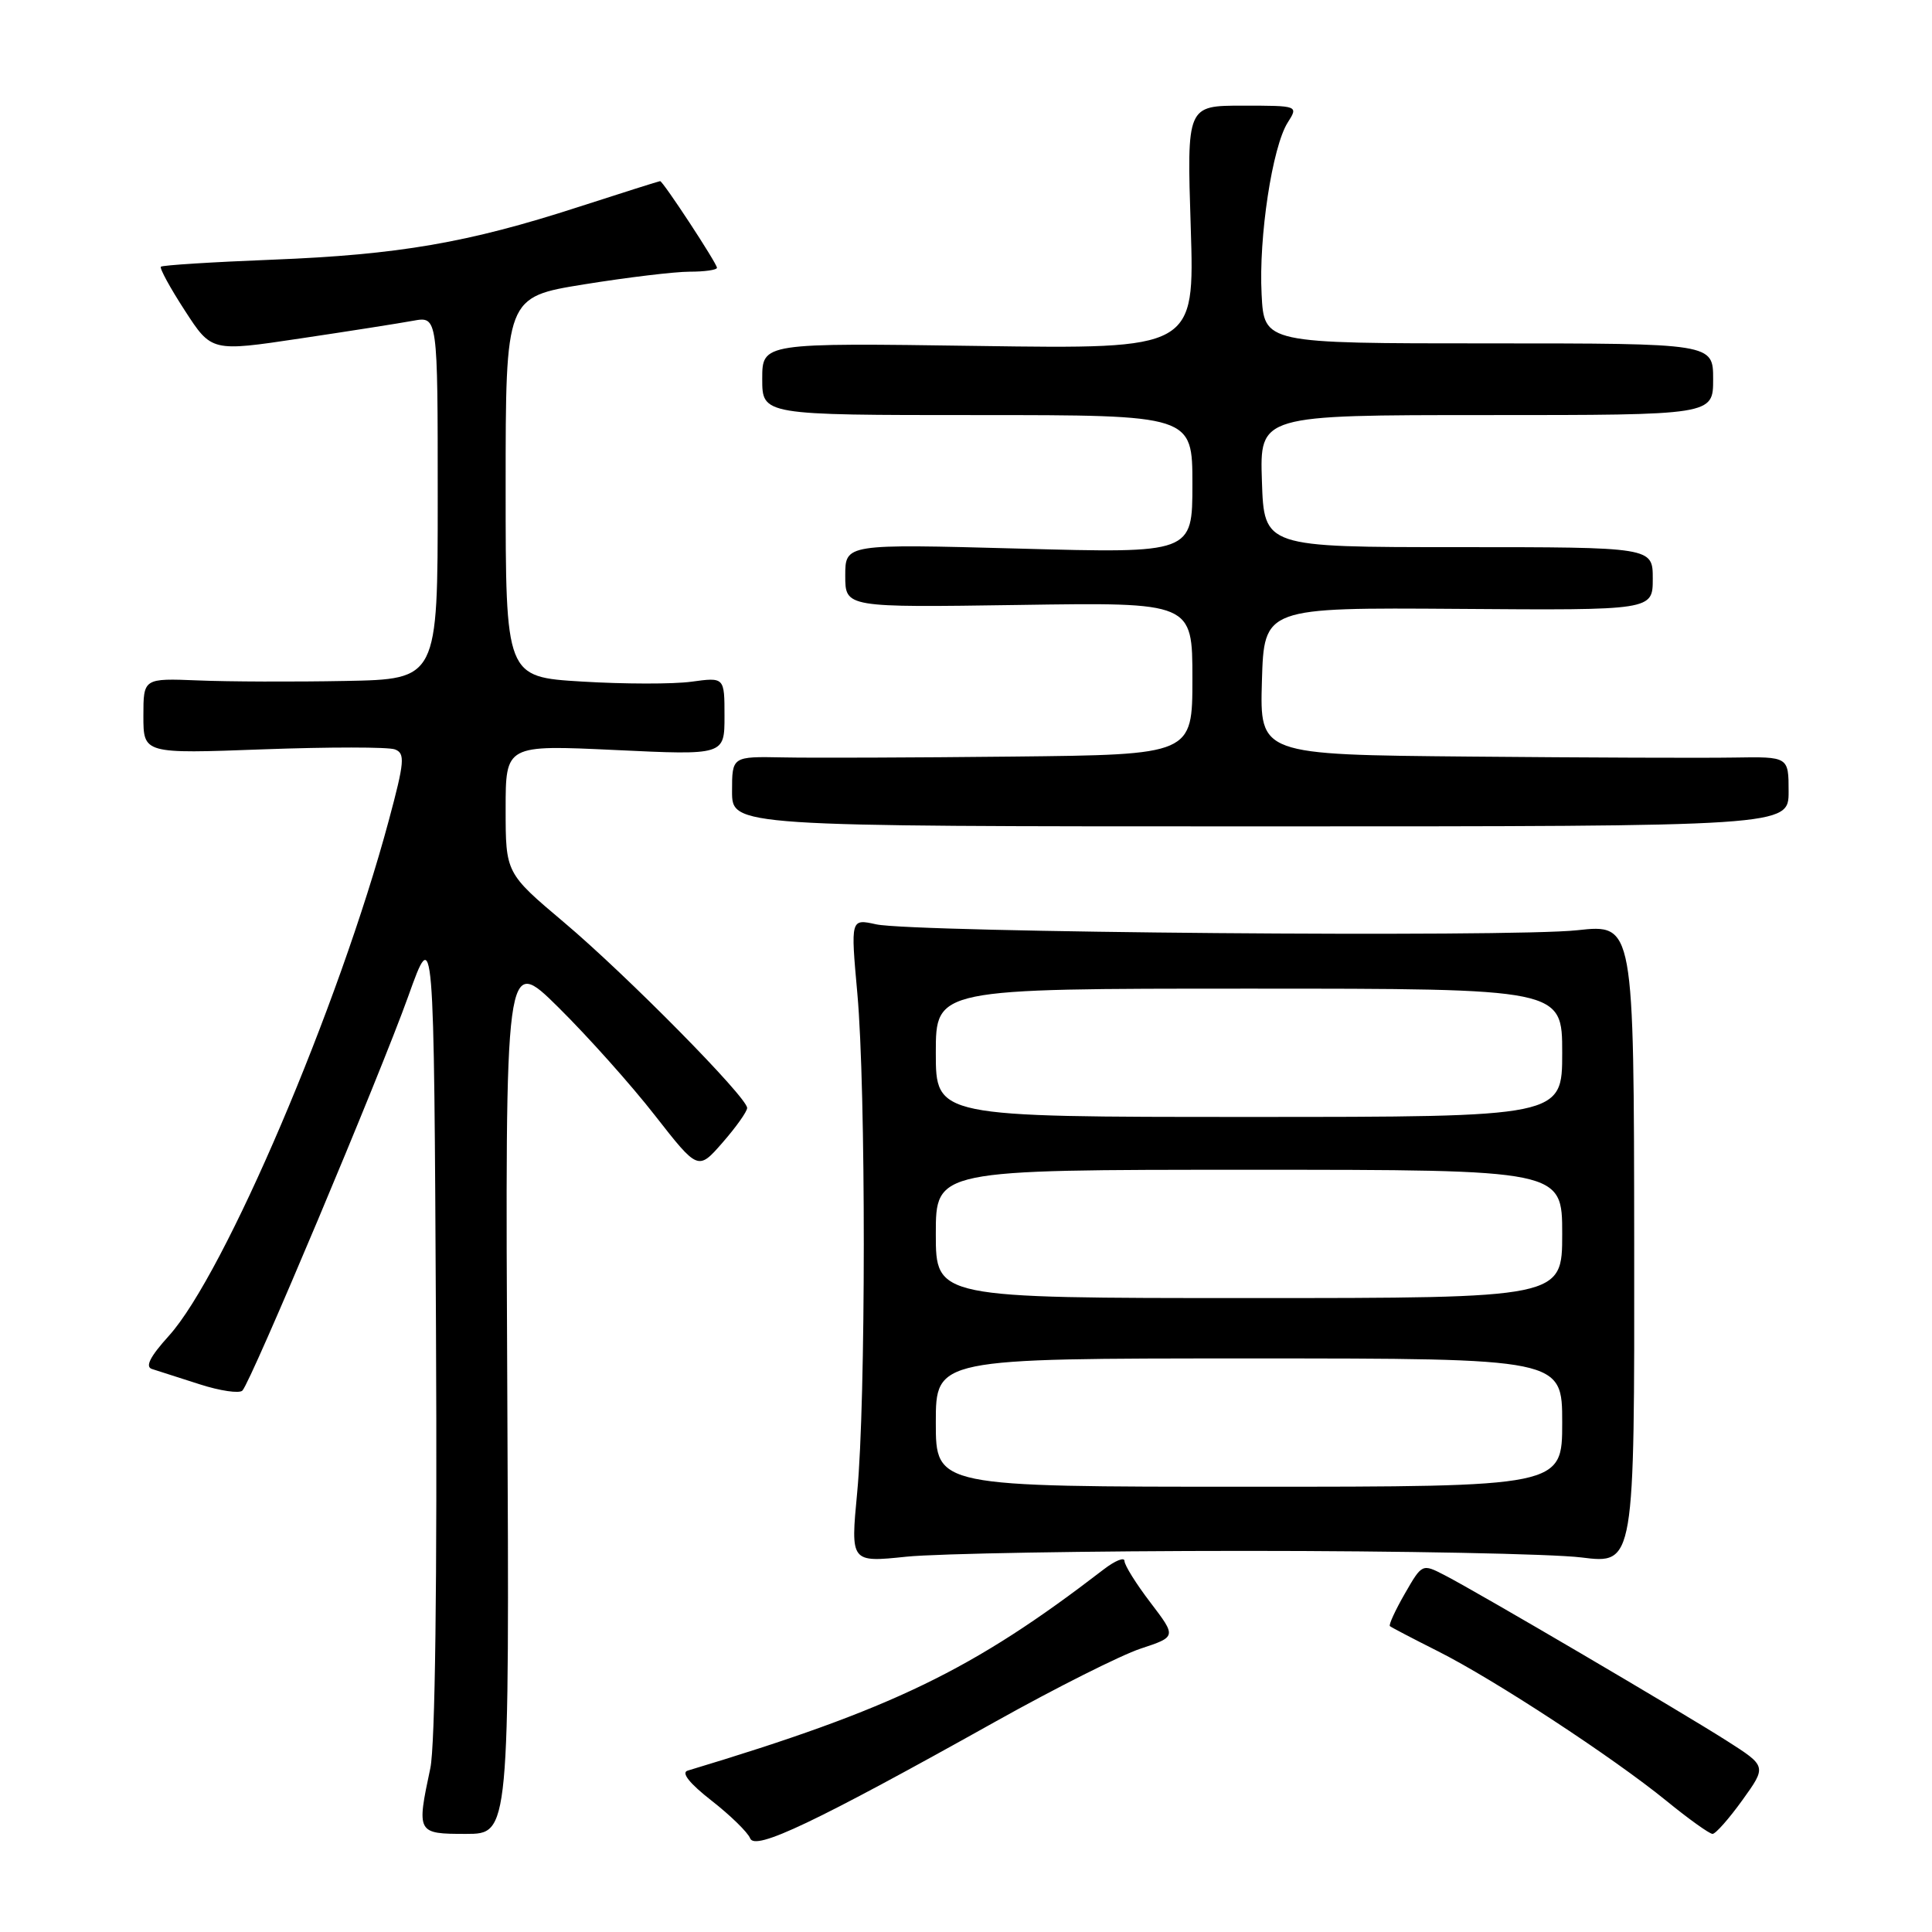<?xml version="1.0" encoding="UTF-8" standalone="no"?>
<!DOCTYPE svg PUBLIC "-//W3C//DTD SVG 1.1//EN" "http://www.w3.org/Graphics/SVG/1.1/DTD/svg11.dtd" >
<svg xmlns="http://www.w3.org/2000/svg" xmlns:xlink="http://www.w3.org/1999/xlink" version="1.1" viewBox="0 0 256 256">
 <g >
 <path fill="currentColor"
d=" M 131.94 228.10 C 139.88 223.66 148.52 219.32 151.14 218.45 C 155.89 216.88 155.89 216.88 152.45 212.36 C 150.55 209.88 149.00 207.39 149.00 206.84 C 149.00 206.29 147.76 206.79 146.25 207.95 C 128.86 221.33 118.30 226.43 91.11 234.62 C 90.23 234.89 91.38 236.33 94.28 238.59 C 96.79 240.55 99.09 242.80 99.40 243.59 C 100.04 245.27 107.96 241.50 131.94 228.10 Z  M 67.22 184.75 C 66.93 126.50 66.93 126.50 74.01 133.50 C 77.90 137.35 83.66 143.79 86.79 147.81 C 92.50 155.11 92.50 155.11 95.75 151.39 C 97.54 149.34 99.00 147.28 99.00 146.81 C 99.00 145.40 83.07 129.25 74.75 122.23 C 67.00 115.69 67.00 115.69 67.00 107.19 C 67.00 98.70 67.00 98.70 81.50 99.38 C 96.00 100.07 96.00 100.07 96.00 94.90 C 96.00 89.73 96.00 89.73 91.61 90.33 C 89.20 90.66 82.68 90.65 77.11 90.31 C 67.00 89.70 67.00 89.70 67.00 64.53 C 67.00 39.36 67.00 39.36 77.39 37.68 C 83.10 36.76 89.40 36.00 91.39 36.00 C 93.37 36.00 95.00 35.77 95.00 35.48 C 95.00 34.90 87.85 24.00 87.47 24.00 C 87.34 24.00 82.47 25.54 76.66 27.42 C 62.02 32.17 52.83 33.75 36.09 34.41 C 28.17 34.72 21.53 35.14 21.32 35.34 C 21.12 35.54 22.55 38.16 24.50 41.16 C 28.03 46.61 28.03 46.61 39.77 44.85 C 46.22 43.89 52.96 42.83 54.75 42.50 C 58.00 41.91 58.00 41.91 58.00 65.95 C 58.00 90.00 58.00 90.00 45.75 90.23 C 39.01 90.36 30.24 90.33 26.25 90.16 C 19.00 89.87 19.00 89.87 19.00 94.87 C 19.00 99.88 19.00 99.88 34.89 99.29 C 43.63 98.97 51.47 98.97 52.33 99.30 C 53.70 99.82 53.61 100.93 51.52 108.70 C 44.90 133.35 29.76 168.83 22.38 177.00 C 19.88 179.76 19.20 181.11 20.14 181.40 C 20.89 181.64 23.72 182.55 26.44 183.42 C 29.16 184.30 31.72 184.67 32.12 184.26 C 33.28 183.06 50.34 142.50 54.10 132.00 C 57.50 122.50 57.50 122.50 57.77 176.00 C 57.94 209.59 57.66 231.29 57.02 234.30 C 55.19 242.91 55.24 243.00 61.75 243.00 C 67.50 243.00 67.50 243.00 67.22 184.75 Z  M 230.88 238.52 C 234.10 234.04 234.10 234.04 228.80 230.66 C 222.65 226.74 195.86 211.01 191.44 208.73 C 188.44 207.18 188.44 207.18 186.14 211.18 C 184.88 213.37 183.99 215.31 184.17 215.47 C 184.35 215.63 187.20 217.12 190.50 218.78 C 197.97 222.53 213.71 232.84 220.82 238.63 C 223.77 241.04 226.52 243.00 226.92 243.00 C 227.33 243.00 229.11 240.98 230.88 238.52 Z  M 165.00 205.50 C 185.62 205.50 205.67 205.89 209.54 206.37 C 216.58 207.25 216.58 207.25 216.54 164.84 C 216.50 122.44 216.50 122.44 209.00 123.26 C 200.18 124.23 121.06 123.56 116.10 122.48 C 112.71 121.73 112.71 121.73 113.60 131.61 C 114.75 144.26 114.74 185.69 113.58 197.77 C 112.70 207.04 112.70 207.04 120.10 206.27 C 124.17 205.85 144.38 205.50 165.00 205.50 Z  M 237.00 104.88 C 237.00 100.26 237.00 100.26 229.75 100.38 C 225.76 100.45 210.00 100.39 194.71 100.25 C 166.93 100.00 166.93 100.00 167.21 90.25 C 167.50 80.50 167.50 80.50 193.25 80.68 C 219.00 80.87 219.00 80.87 219.00 76.68 C 219.00 72.50 219.00 72.50 193.25 72.50 C 167.50 72.50 167.50 72.50 167.21 63.75 C 166.92 55.00 166.92 55.00 196.96 55.00 C 227.00 55.00 227.00 55.00 227.00 50.25 C 227.00 45.50 227.00 45.50 197.25 45.50 C 167.50 45.50 167.50 45.50 167.17 39.00 C 166.77 31.39 168.59 19.47 170.62 16.25 C 172.05 14.00 172.05 14.00 164.65 14.00 C 157.26 14.00 157.26 14.00 157.78 30.12 C 158.29 46.25 158.29 46.25 129.65 45.84 C 101.00 45.43 101.00 45.43 101.00 50.21 C 101.00 55.00 101.00 55.00 129.50 55.00 C 158.00 55.00 158.00 55.00 158.00 64.16 C 158.00 73.32 158.00 73.32 135.00 72.69 C 112.00 72.07 112.00 72.07 112.00 76.28 C 112.00 80.50 112.00 80.50 135.00 80.16 C 158.00 79.81 158.00 79.81 158.00 89.91 C 158.00 100.00 158.00 100.00 134.25 100.25 C 121.19 100.39 107.46 100.44 103.75 100.36 C 97.00 100.23 97.00 100.23 97.00 104.86 C 97.00 109.50 97.00 109.50 167.00 109.50 C 237.00 109.50 237.00 109.50 237.00 104.88 Z  M 124.00 188.50 C 124.00 180.00 124.00 180.00 165.50 180.00 C 207.00 180.00 207.00 180.00 207.00 188.50 C 207.00 197.00 207.00 197.00 165.50 197.00 C 124.00 197.00 124.00 197.00 124.00 188.50 Z  M 124.00 163.50 C 124.00 155.00 124.00 155.00 165.50 155.00 C 207.00 155.00 207.00 155.00 207.00 163.50 C 207.00 172.00 207.00 172.00 165.50 172.00 C 124.00 172.00 124.00 172.00 124.00 163.50 Z  M 124.00 139.50 C 124.00 131.00 124.00 131.00 165.50 131.00 C 207.00 131.00 207.00 131.00 207.00 139.50 C 207.00 148.00 207.00 148.00 165.50 148.00 C 124.00 148.00 124.00 148.00 124.00 139.50 Z "/>
</g>
</svg>